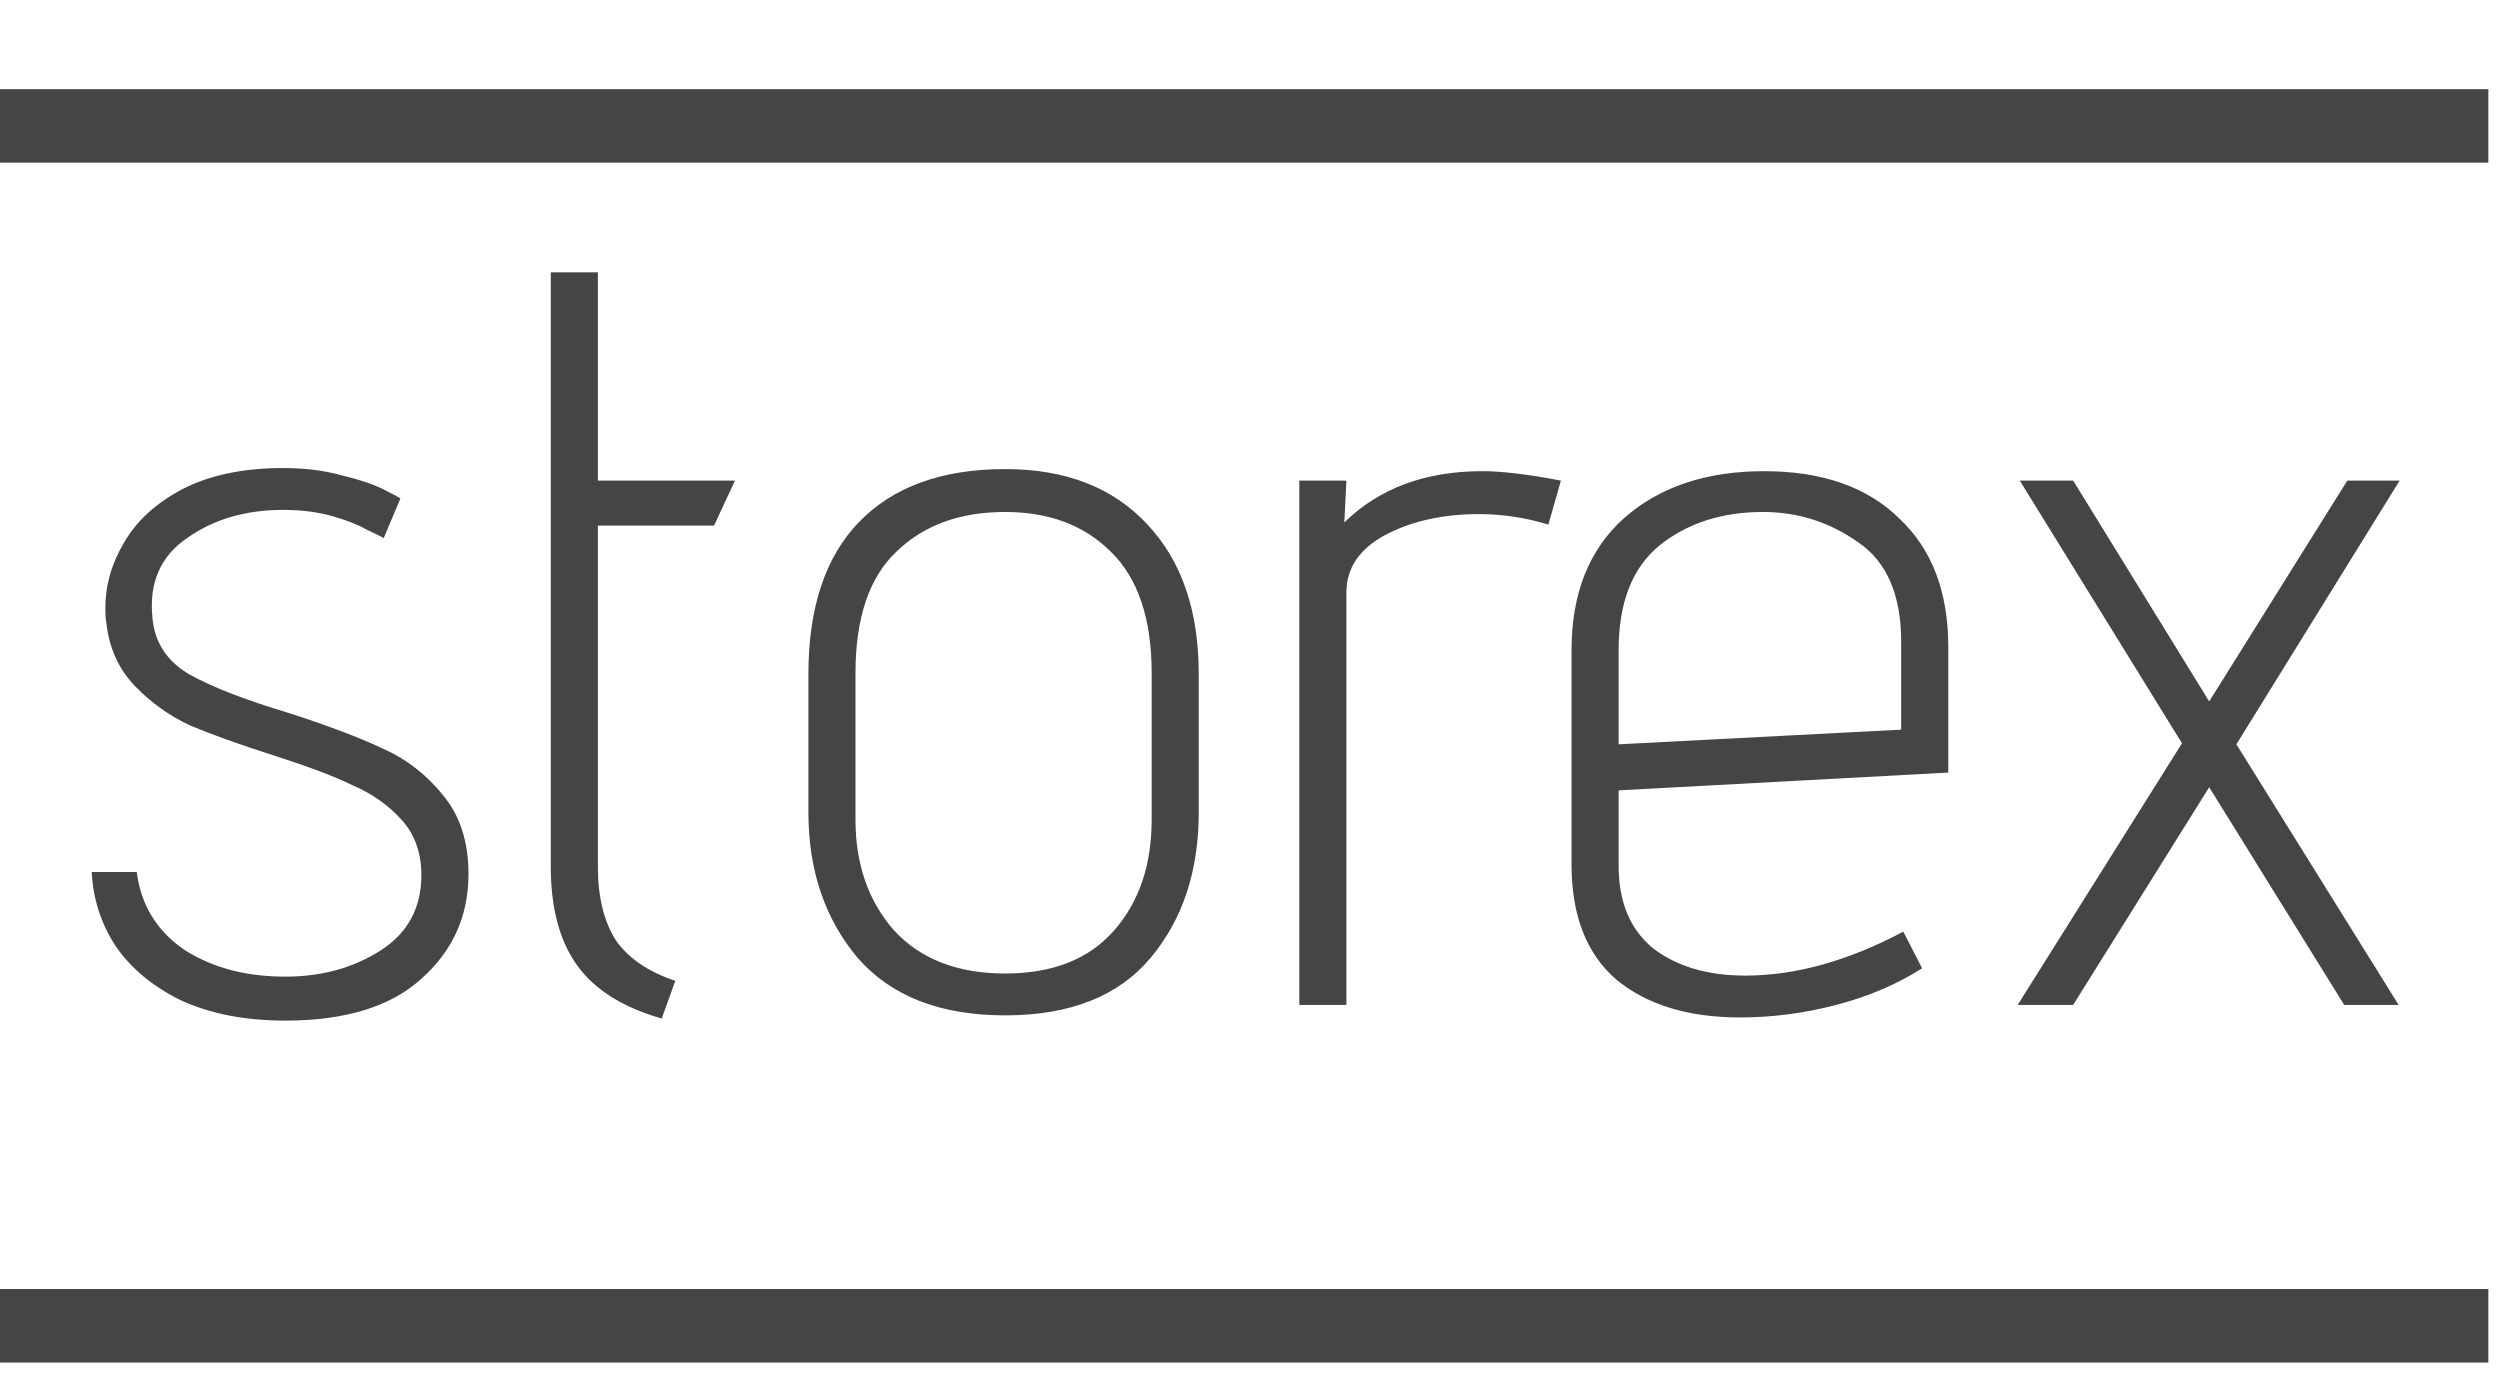 <svg width="102" height="56" viewBox="0 0 102 56" fill="none" xmlns="http://www.w3.org/2000/svg">
<g clip-path="url(#clip0)">
<path d="M15.655 21.957C15.57 21.9 15.342 21.786 14.972 21.615C14.63 21.416 14.161 21.231 13.563 21.06C12.965 20.889 12.296 20.804 11.556 20.804C10.019 20.804 8.71 21.188 7.628 21.957C6.546 22.697 6.077 23.779 6.219 25.202C6.304 26.198 6.802 26.967 7.713 27.508C8.624 28.02 9.976 28.547 11.77 29.087C13.364 29.6 14.645 30.084 15.612 30.539C16.58 30.966 17.406 31.607 18.089 32.461C18.772 33.286 19.114 34.353 19.114 35.663C19.114 37.371 18.473 38.794 17.192 39.933C15.94 41.071 14.089 41.641 11.642 41.641C10.019 41.641 8.61 41.37 7.414 40.829C6.247 40.26 5.351 39.52 4.725 38.609C4.127 37.698 3.799 36.688 3.742 35.577H5.578C5.749 36.915 6.39 37.968 7.5 38.737C8.638 39.477 10.019 39.847 11.642 39.847C13.122 39.847 14.417 39.491 15.527 38.78C16.637 38.068 17.192 37.043 17.192 35.706C17.192 34.795 16.922 34.04 16.381 33.443C15.84 32.845 15.171 32.375 14.374 32.033C13.606 31.663 12.552 31.265 11.215 30.838C9.791 30.383 8.638 29.97 7.756 29.6C6.902 29.201 6.148 28.66 5.493 27.977C4.838 27.294 4.454 26.44 4.34 25.415C4.312 25.273 4.298 25.074 4.298 24.818C4.298 23.878 4.554 22.982 5.066 22.128C5.578 21.245 6.375 20.519 7.457 19.95C8.567 19.381 9.934 19.096 11.556 19.096C12.439 19.096 13.236 19.196 13.947 19.395C14.659 19.566 15.214 19.751 15.612 19.95C16.011 20.149 16.253 20.277 16.338 20.334L15.655 21.957ZM24.394 19.608H29.987L29.133 21.445H24.394V35.364C24.394 36.588 24.636 37.584 25.12 38.353C25.632 39.093 26.443 39.648 27.553 40.018L26.998 41.555C25.404 41.1 24.252 40.374 23.54 39.377C22.828 38.381 22.472 37.043 22.472 35.364V11.112H24.394V19.608ZM32.983 27.508C32.983 24.803 33.666 22.74 35.032 21.316C36.427 19.865 38.42 19.139 41.01 19.139C43.487 19.139 45.422 19.893 46.817 21.402C48.212 22.882 48.909 24.917 48.909 27.508V33.144C48.909 35.535 48.255 37.513 46.945 39.079C45.636 40.644 43.657 41.427 41.01 41.427C38.363 41.427 36.356 40.644 34.99 39.079C33.652 37.485 32.983 35.506 32.983 33.144V27.508ZM34.904 33.443C34.904 35.264 35.431 36.773 36.484 37.968C37.566 39.136 39.075 39.719 41.01 39.719C42.946 39.719 44.426 39.136 45.451 37.968C46.475 36.801 46.988 35.293 46.988 33.443V27.465C46.988 25.245 46.433 23.594 45.323 22.512C44.241 21.43 42.803 20.889 41.01 20.889C39.16 20.889 37.68 21.43 36.57 22.512C35.459 23.565 34.904 25.216 34.904 27.465V33.443ZM54.848 21.316C56.271 19.922 58.15 19.224 60.484 19.224C61.281 19.224 62.348 19.352 63.686 19.608L63.174 21.402C62.234 21.117 61.295 20.975 60.356 20.975C58.875 20.975 57.594 21.259 56.513 21.829C55.46 22.398 54.933 23.181 54.933 24.177V41H53.012V19.608H54.933L54.848 21.316ZM64.119 26.526C64.119 24.22 64.83 22.427 66.254 21.146C67.705 19.865 69.612 19.224 71.975 19.224C74.338 19.224 76.174 19.865 77.483 21.146C78.821 22.398 79.49 24.149 79.49 26.397V31.521L66.04 32.247V35.321C66.04 36.801 66.51 37.926 67.449 38.694C68.417 39.434 69.669 39.804 71.207 39.804C73.256 39.804 75.405 39.207 77.654 38.011L78.422 39.506C77.398 40.16 76.231 40.658 74.921 41C73.612 41.342 72.302 41.512 70.993 41.512C68.887 41.512 67.207 41 65.955 39.975C64.731 38.922 64.119 37.356 64.119 35.279V26.526ZM77.568 29.77V26.184C77.568 24.277 76.985 22.925 75.818 22.128C74.651 21.302 73.356 20.889 71.932 20.889C70.253 20.889 68.844 21.345 67.705 22.256C66.595 23.167 66.04 24.59 66.04 26.526V30.368L77.568 29.77ZM90.135 28.618L95.771 19.608H97.906L91.245 30.368L97.864 41H95.643L90.135 32.119L84.585 41H82.322L89.025 30.326L82.407 19.608H84.585L90.135 28.618Z" fill="#454545"/>
<path d="M0.304 54.093H100.025" stroke="#454545" stroke-width="3" stroke-linecap="square"/>
<path d="M0.304 5.137H100.025" stroke="#454545" stroke-width="3" stroke-linecap="square"/>
</g>
<defs>
<clipPath id="clip0">
<rect width="102" height="56" fill="white"/>
</clipPath>
</defs>
</svg>

